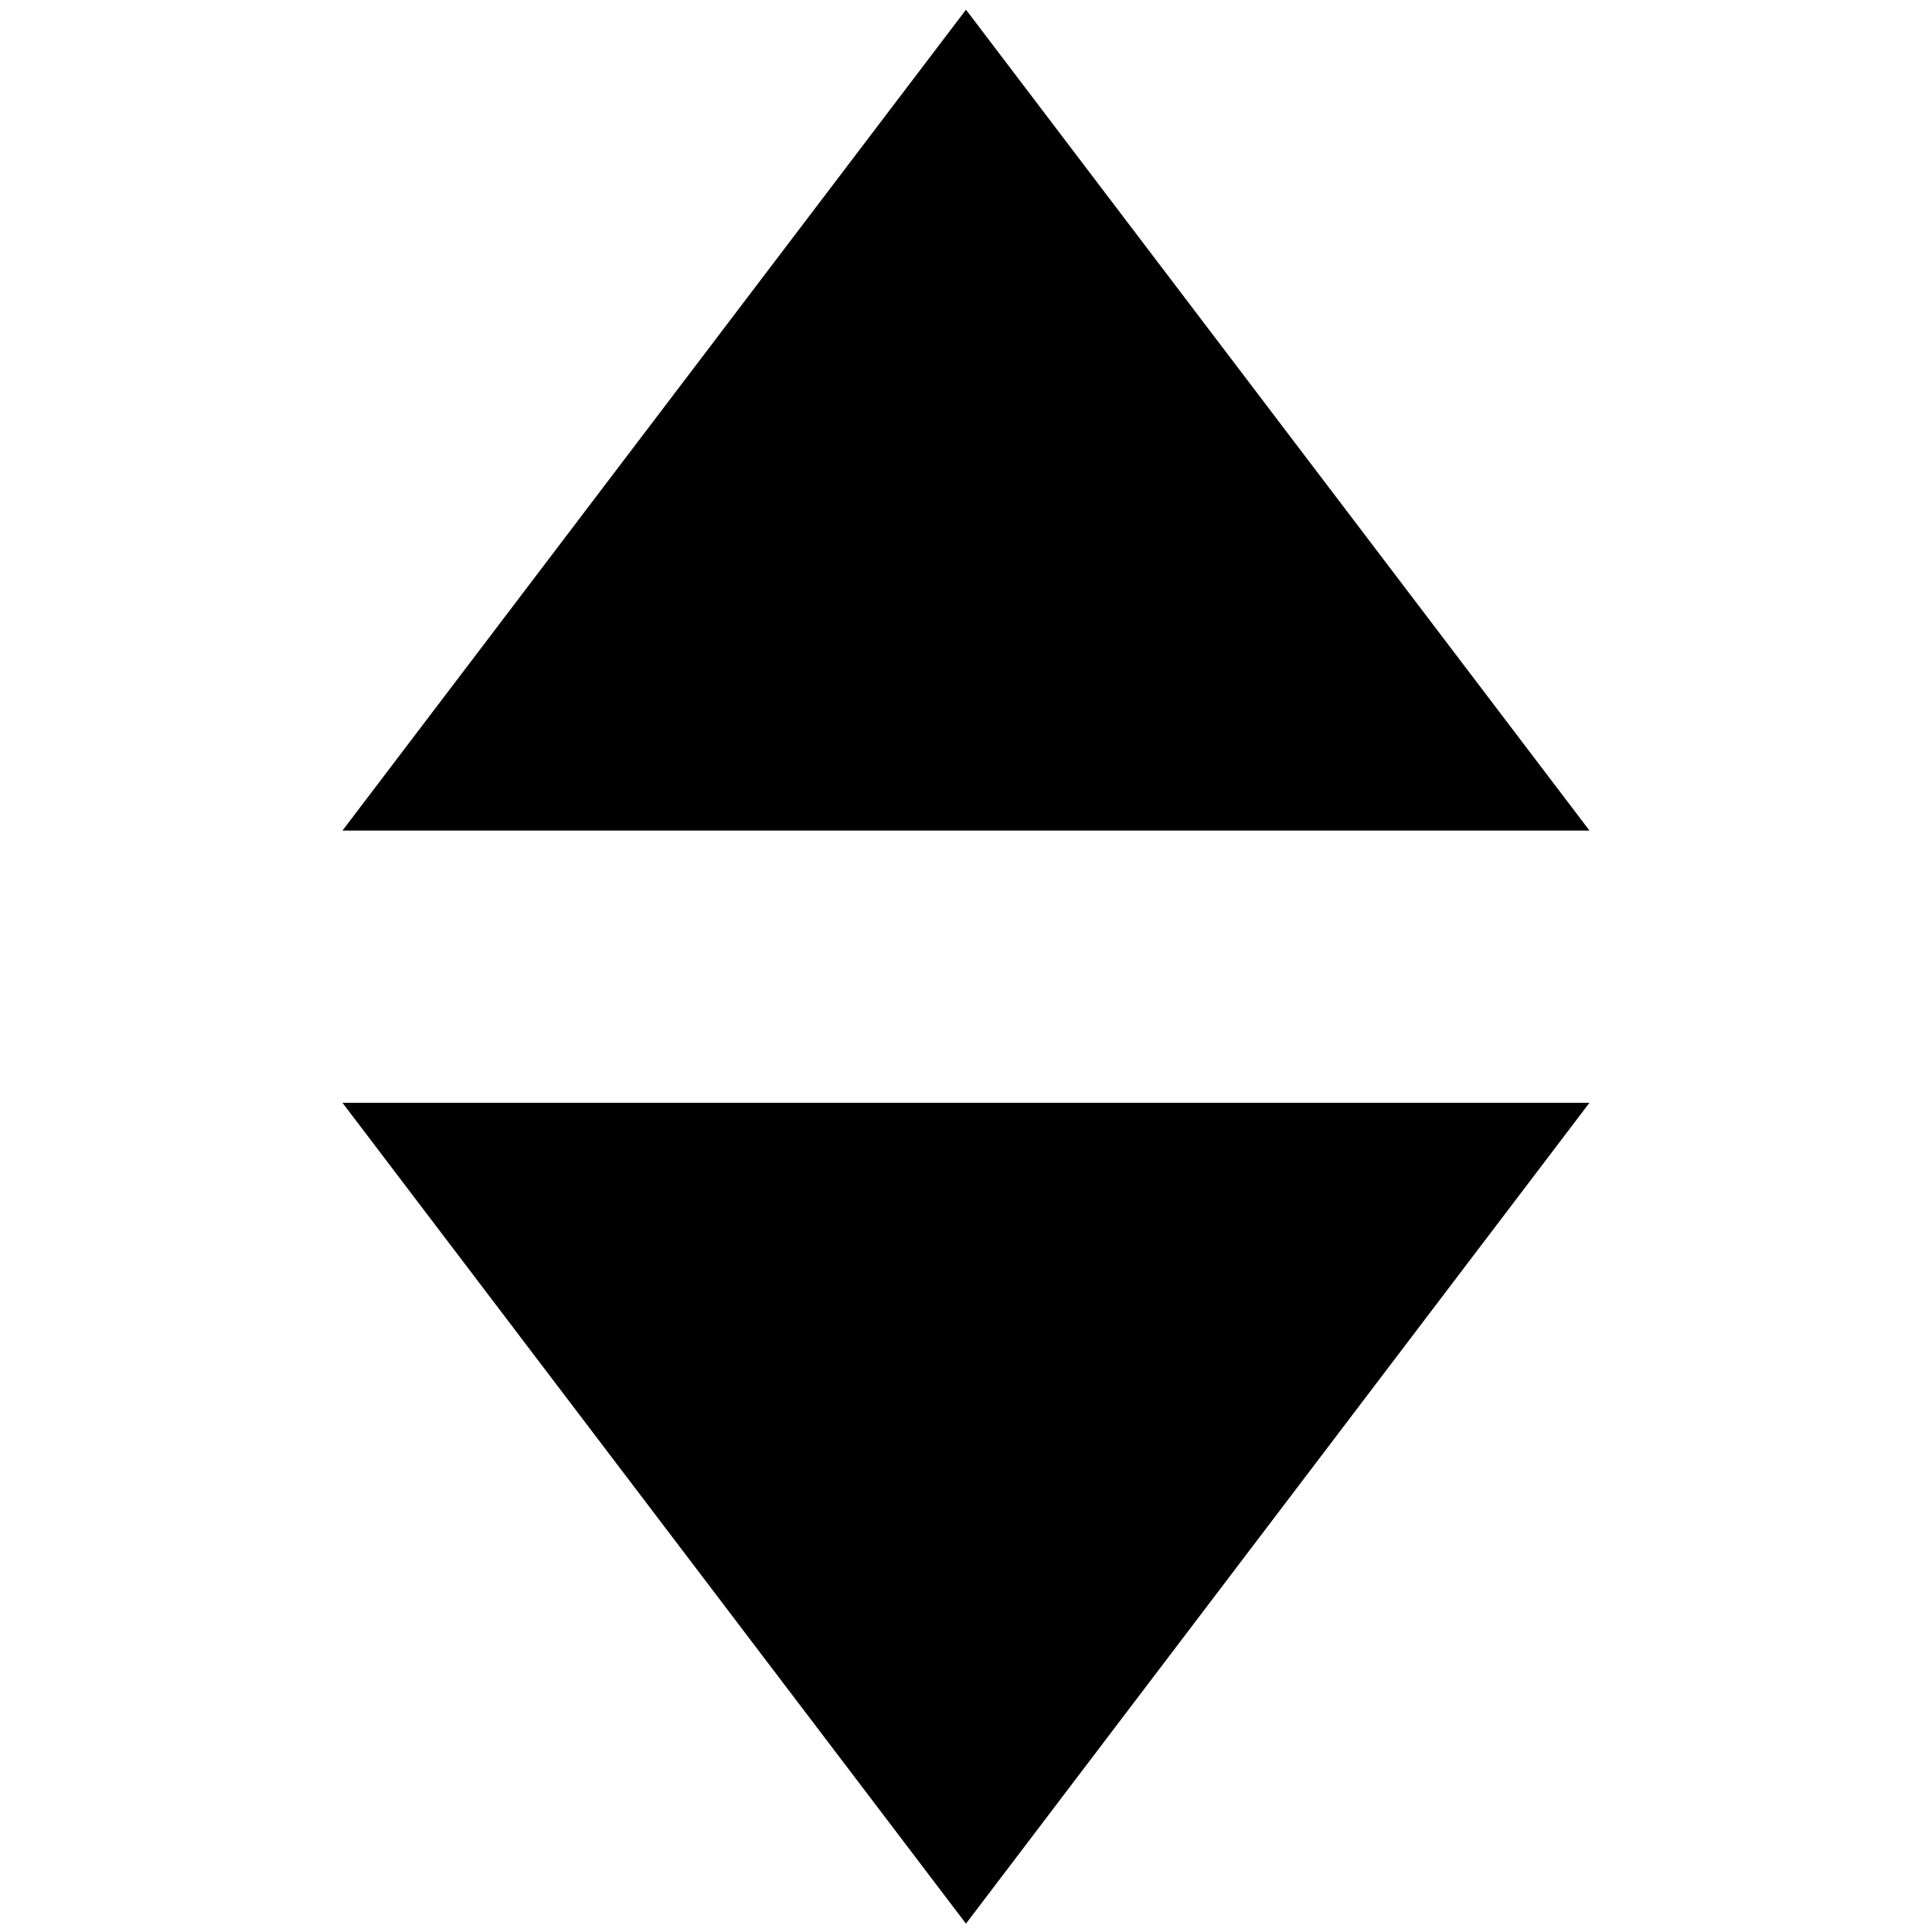 <?xml version="1.0" encoding="UTF-8" standalone="no"?>
<svg
   width="76"
   height="76"
   viewBox="0 0 76 76"
   version="1.1"
   id="svg11"
   sodipodi:docname="triangle-up-down.svg"
   inkscape:version="1.1 (c4e8f9ed74, 2021-05-24)"
   xmlns:inkscape="http://www.inkscape.org/namespaces/inkscape"
   xmlns:sodipodi="http://sodipodi.sourceforge.net/DTD/sodipodi-0.dtd"
   xmlns="http://www.w3.org/2000/svg"
   xmlns:svg="http://www.w3.org/2000/svg"
   xmlns:rdf="http://www.w3.org/1999/02/22-rdf-syntax-ns#"
   xmlns:cc="http://creativecommons.org/ns#"
   xmlns:dc="http://purl.org/dc/elements/1.1/">
  <defs
     id="defs15" />
  <sodipodi:namedview
     id="namedview13"
     pagecolor="#ffffff"
     bordercolor="#666666"
     borderopacity="1.0"
     inkscape:pageshadow="2"
     inkscape:pageopacity="0.0"
     inkscape:pagecheckerboard="0"
     showgrid="false"
     width="52px"
     inkscape:zoom="8.6842105"
     inkscape:cx="5.8151515"
     inkscape:cy="37.942424"
     inkscape:window-width="2560"
     inkscape:window-height="1367"
     inkscape:window-x="0"
     inkscape:window-y="0"
     inkscape:window-maximized="1"
     inkscape:current-layer="svg11" />
  <title
     id="title2">Untitled</title>
  <g
     id="Page-1"
     stroke="none"
     stroke-width="1"
     fill="none"
     fill-rule="evenodd"
     transform="translate(12.473)">
    <g
       id="pyramidal-up-arrow"
       transform="translate(1,0.381)"
       fill="#000000"
       fill-rule="nonzero">
      <polygon
         id="Path"
         points="49.053,32.291 0,32.291 24.526,0 " />
    </g>
    <g
       id="g8"
       transform="rotate(180,25.026,37.836)"
       fill="#000000"
       fill-rule="nonzero">
      <polygon
         id="polygon6"
         points="49.053,32.291 0,32.291 24.526,0 " />
    </g>
  </g>
</svg>
